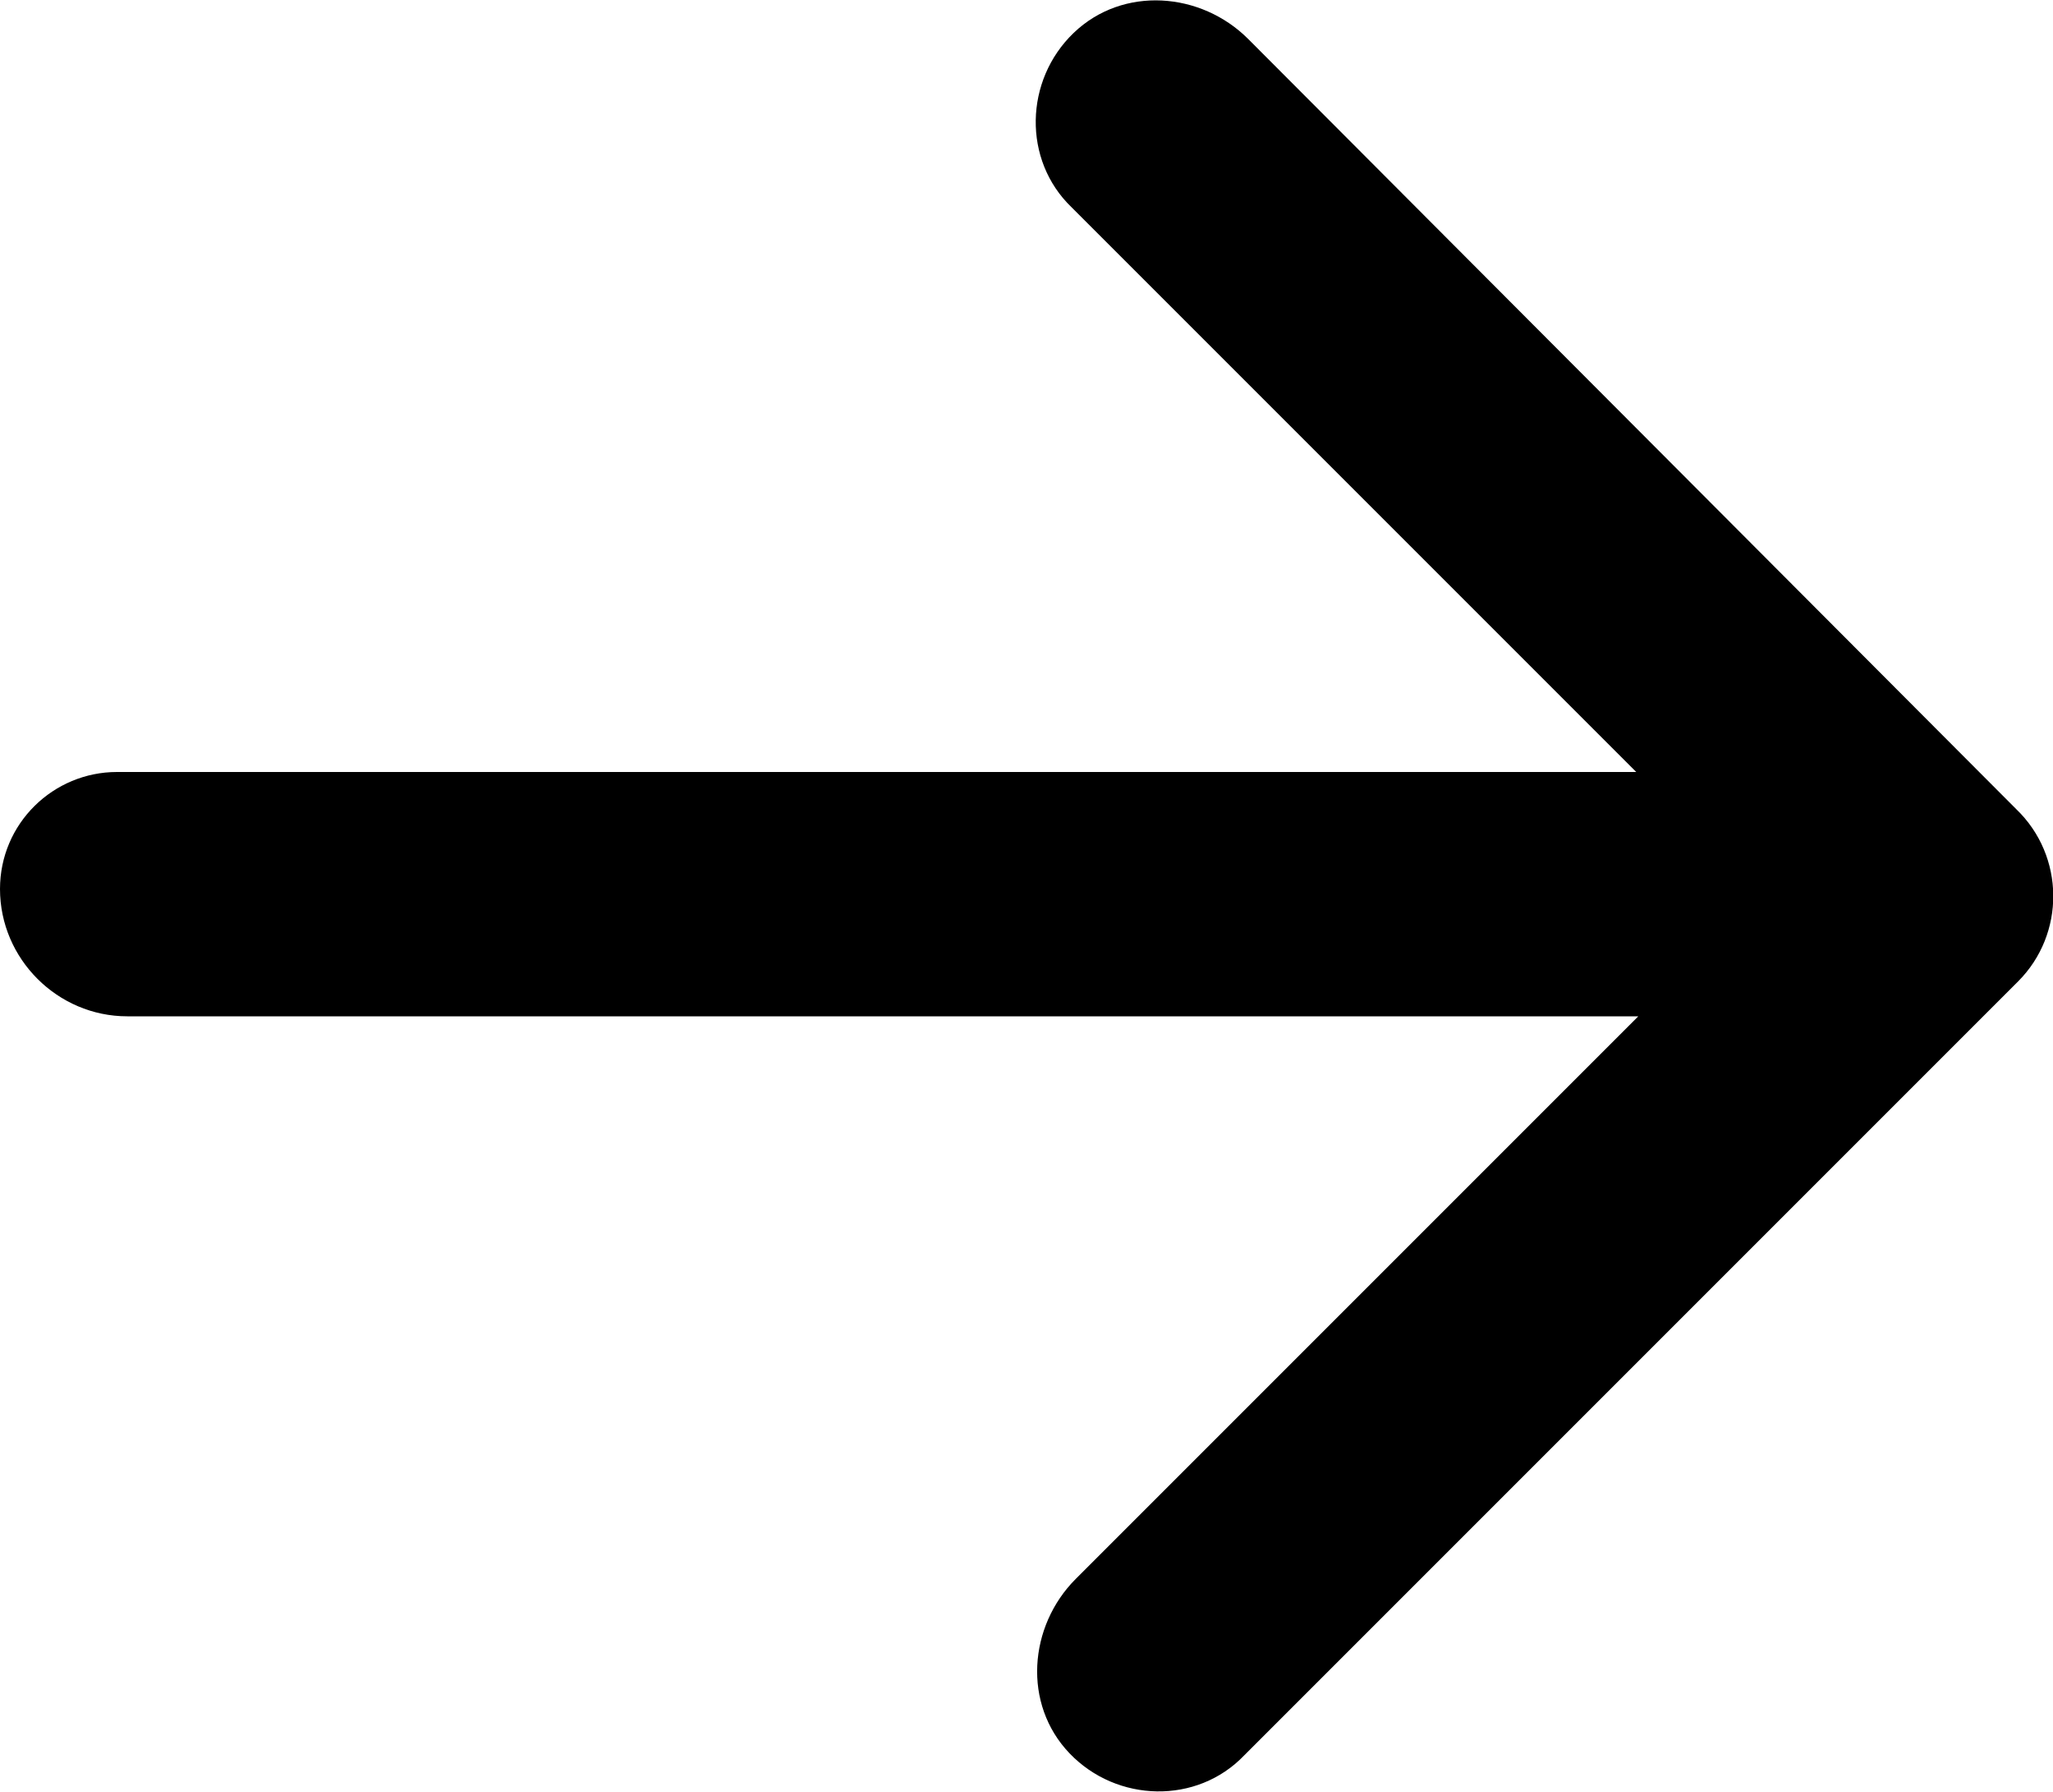 <?xml version="1.0" encoding="utf-8"?>
<!-- Generator: Adobe Illustrator 26.0.1, SVG Export Plug-In . SVG Version: 6.00 Build 0)  -->
<svg version="1.1" id="Слой_1" xmlns="http://www.w3.org/2000/svg" xmlns:xlink="http://www.w3.org/1999/xlink" x="0px" y="0px"
	 viewBox="0 0 100 87.3" style="enable-background:new 0 0 100 87.3;" xml:space="preserve">
<path d="M98.2,39.4L60.8,1.9c-2.3-2.3-6.1-2.6-8.5-0.3c-2.4,2.3-2.5,6.2-0.1,8.5l27.5,27.5c0,0,0,0,0,0l-74,0
	c-3.1,0-5.7,2.5-5.7,5.7v0c0,3.4,2.8,6.2,6.2,6.2h73.6c0,0,0,0,0,0L52.4,76.9c-2.3,2.3-2.6,6.1-0.3,8.5c2.3,2.4,6.2,2.5,8.5,0.1
	l37.7-37.7C100.6,45.5,100.6,41.7,98.2,39.4z"/>
</svg>
